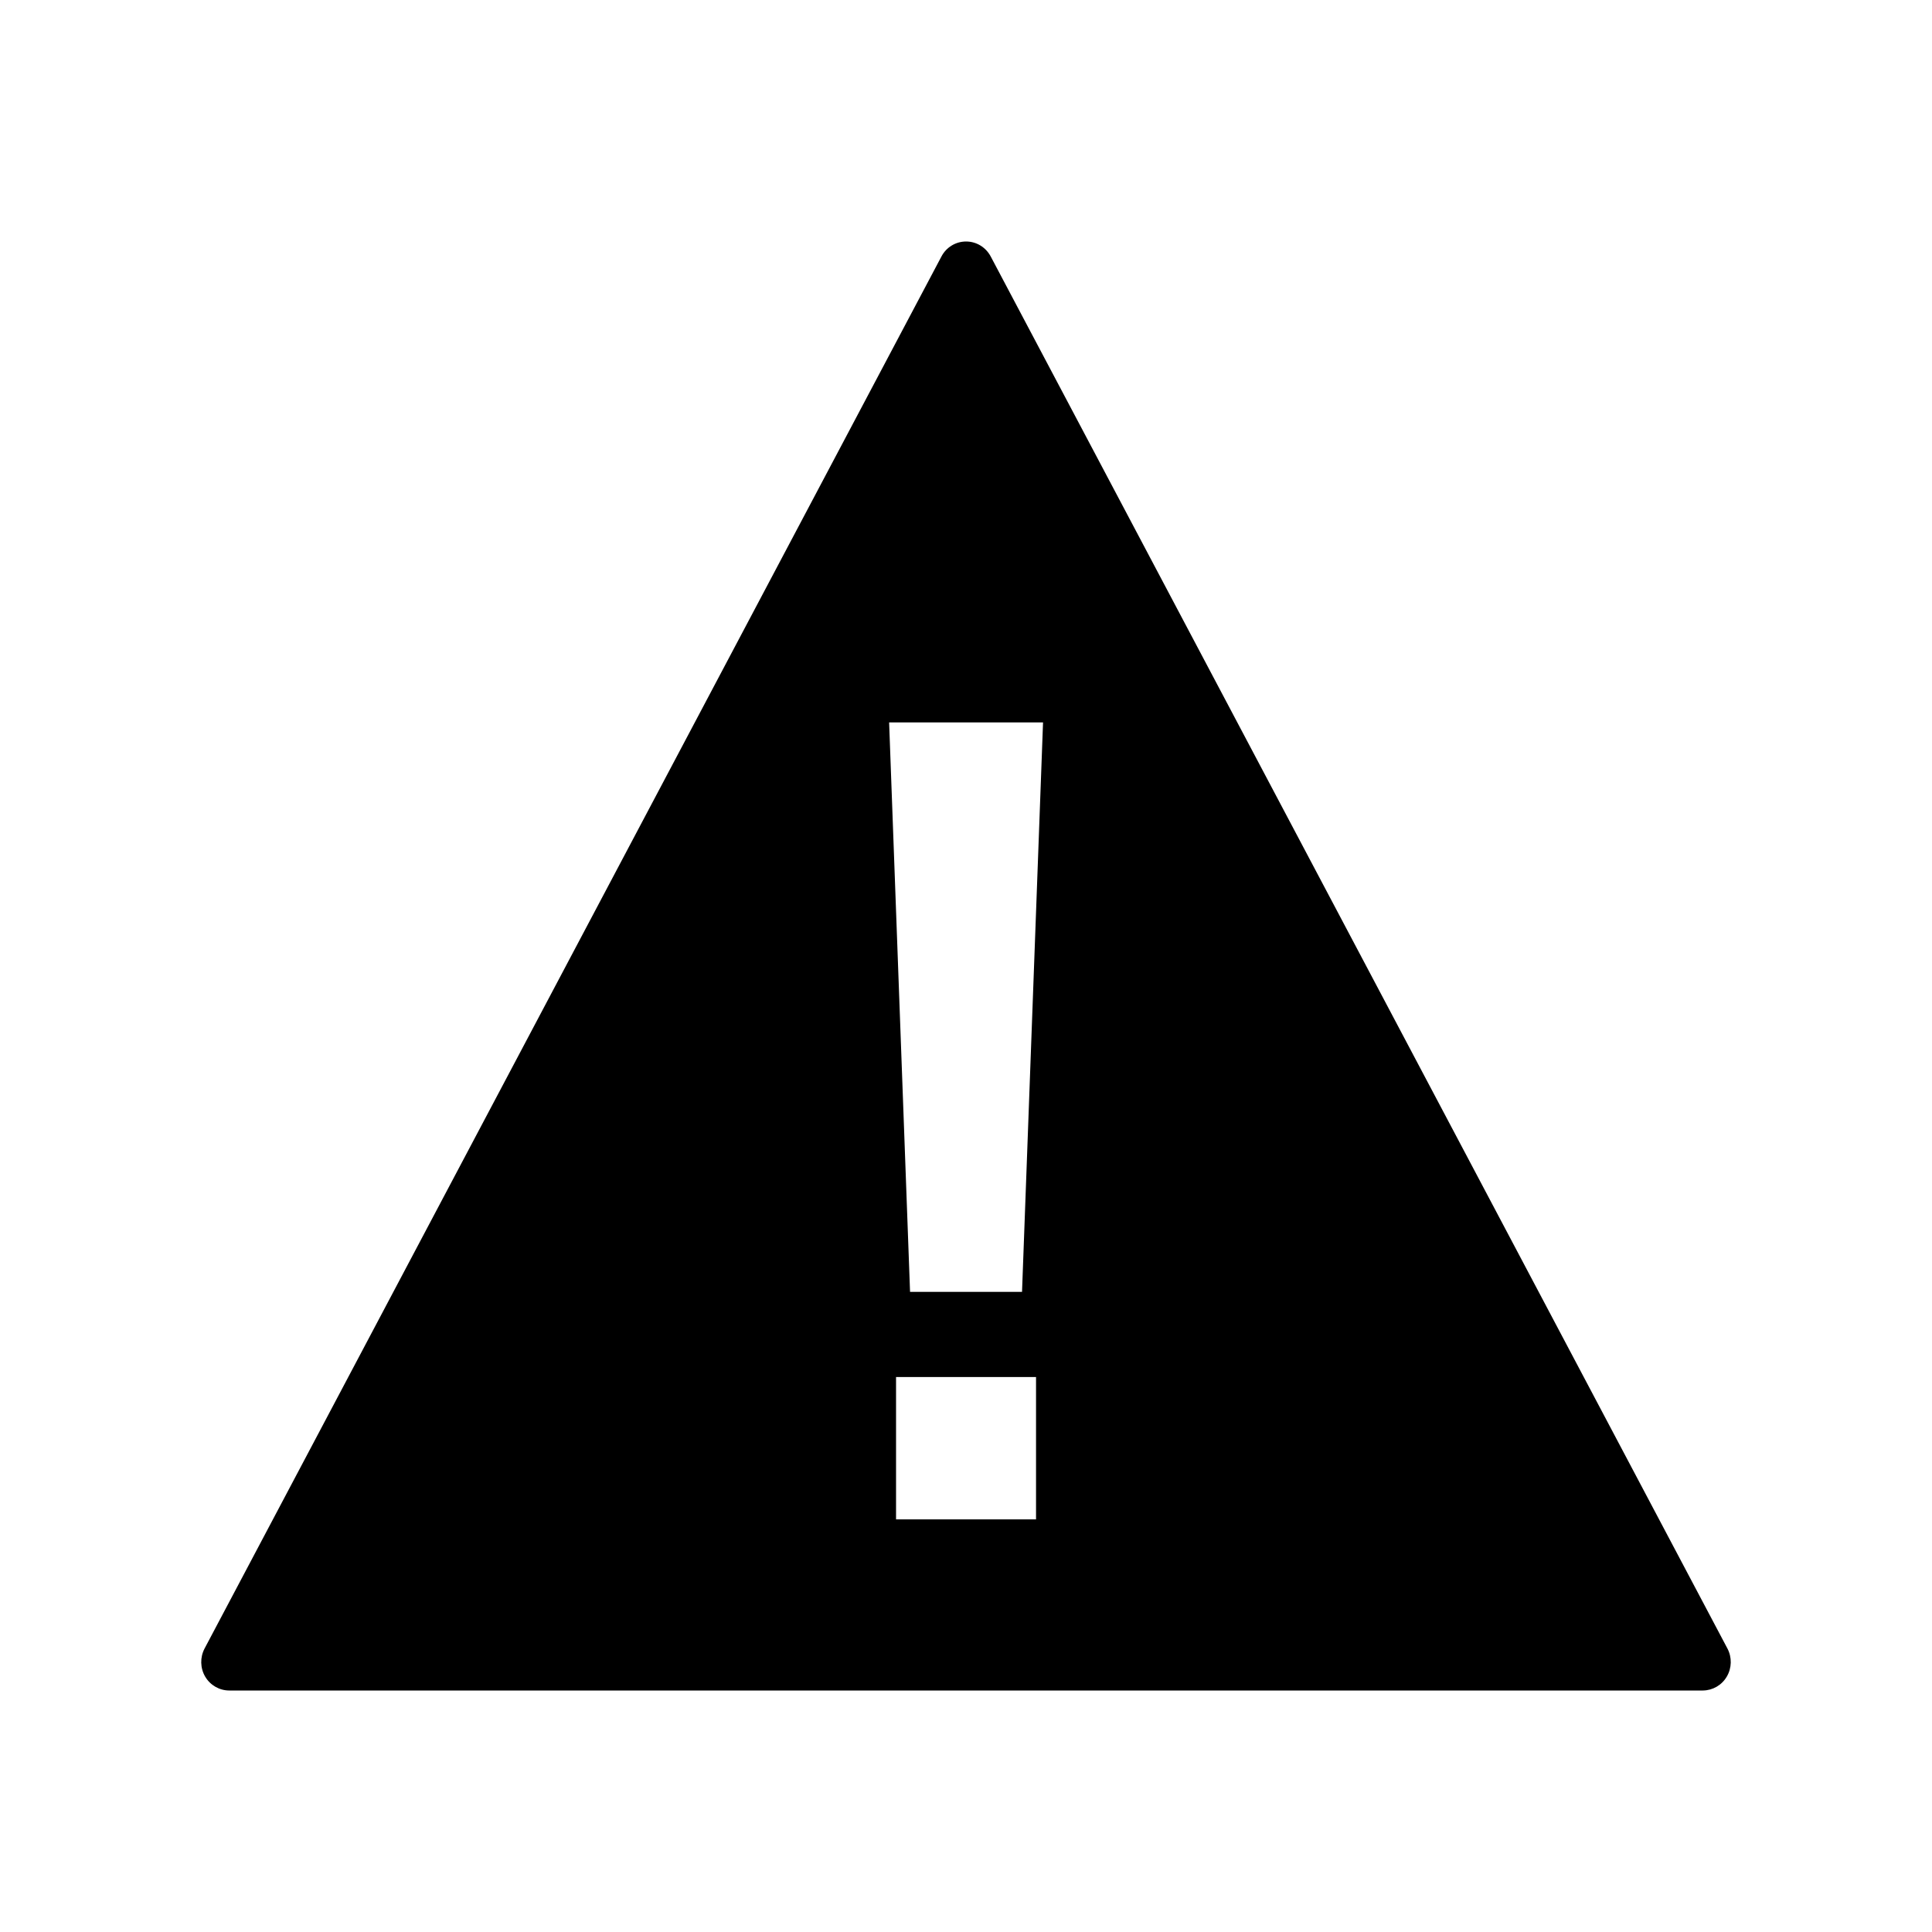 <?xml version="1.0" encoding="UTF-8"?>
<svg width="24px" height="24px" viewBox="0 0 24 24" version="1.1" xmlns="http://www.w3.org/2000/svg" xmlns:xlink="http://www.w3.org/1999/xlink">
    <title>VSQUARE/4) Icons/warning/warning_sharp</title>
    <g id="VSQUARE_Symbols" stroke="none" stroke-width="1" fill="none" fill-rule="evenodd">
        <g id="VSQUARE/4)-Icons/warning/warning_sharp">
            <rect id="Rectangle" x="0" y="0" width="24" height="24"></rect>
            <path d="M21.459,20.479 L12.307,3.186 C12.246,3.071 12.129,3 12.001,3 C11.873,3 11.755,3.071 11.695,3.186 L2.541,20.479 C2.484,20.588 2.486,20.721 2.549,20.828 C2.612,20.935 2.726,21 2.848,21 L21.154,21 C21.276,20.999 21.389,20.934 21.451,20.827 C21.514,20.72 21.516,20.588 21.459,20.479 Z M12.87,18.874 L11.131,18.874 L11.131,17.106 L12.87,17.106 L12.87,18.874 Z M12.696,16.048 L11.305,16.048 L11.045,8.974 L12.957,8.974 L12.696,16.048 Z" id="Shape" fill="#000000" fill-rule="nonzero"></path>
        </g>
    </g>
</svg>